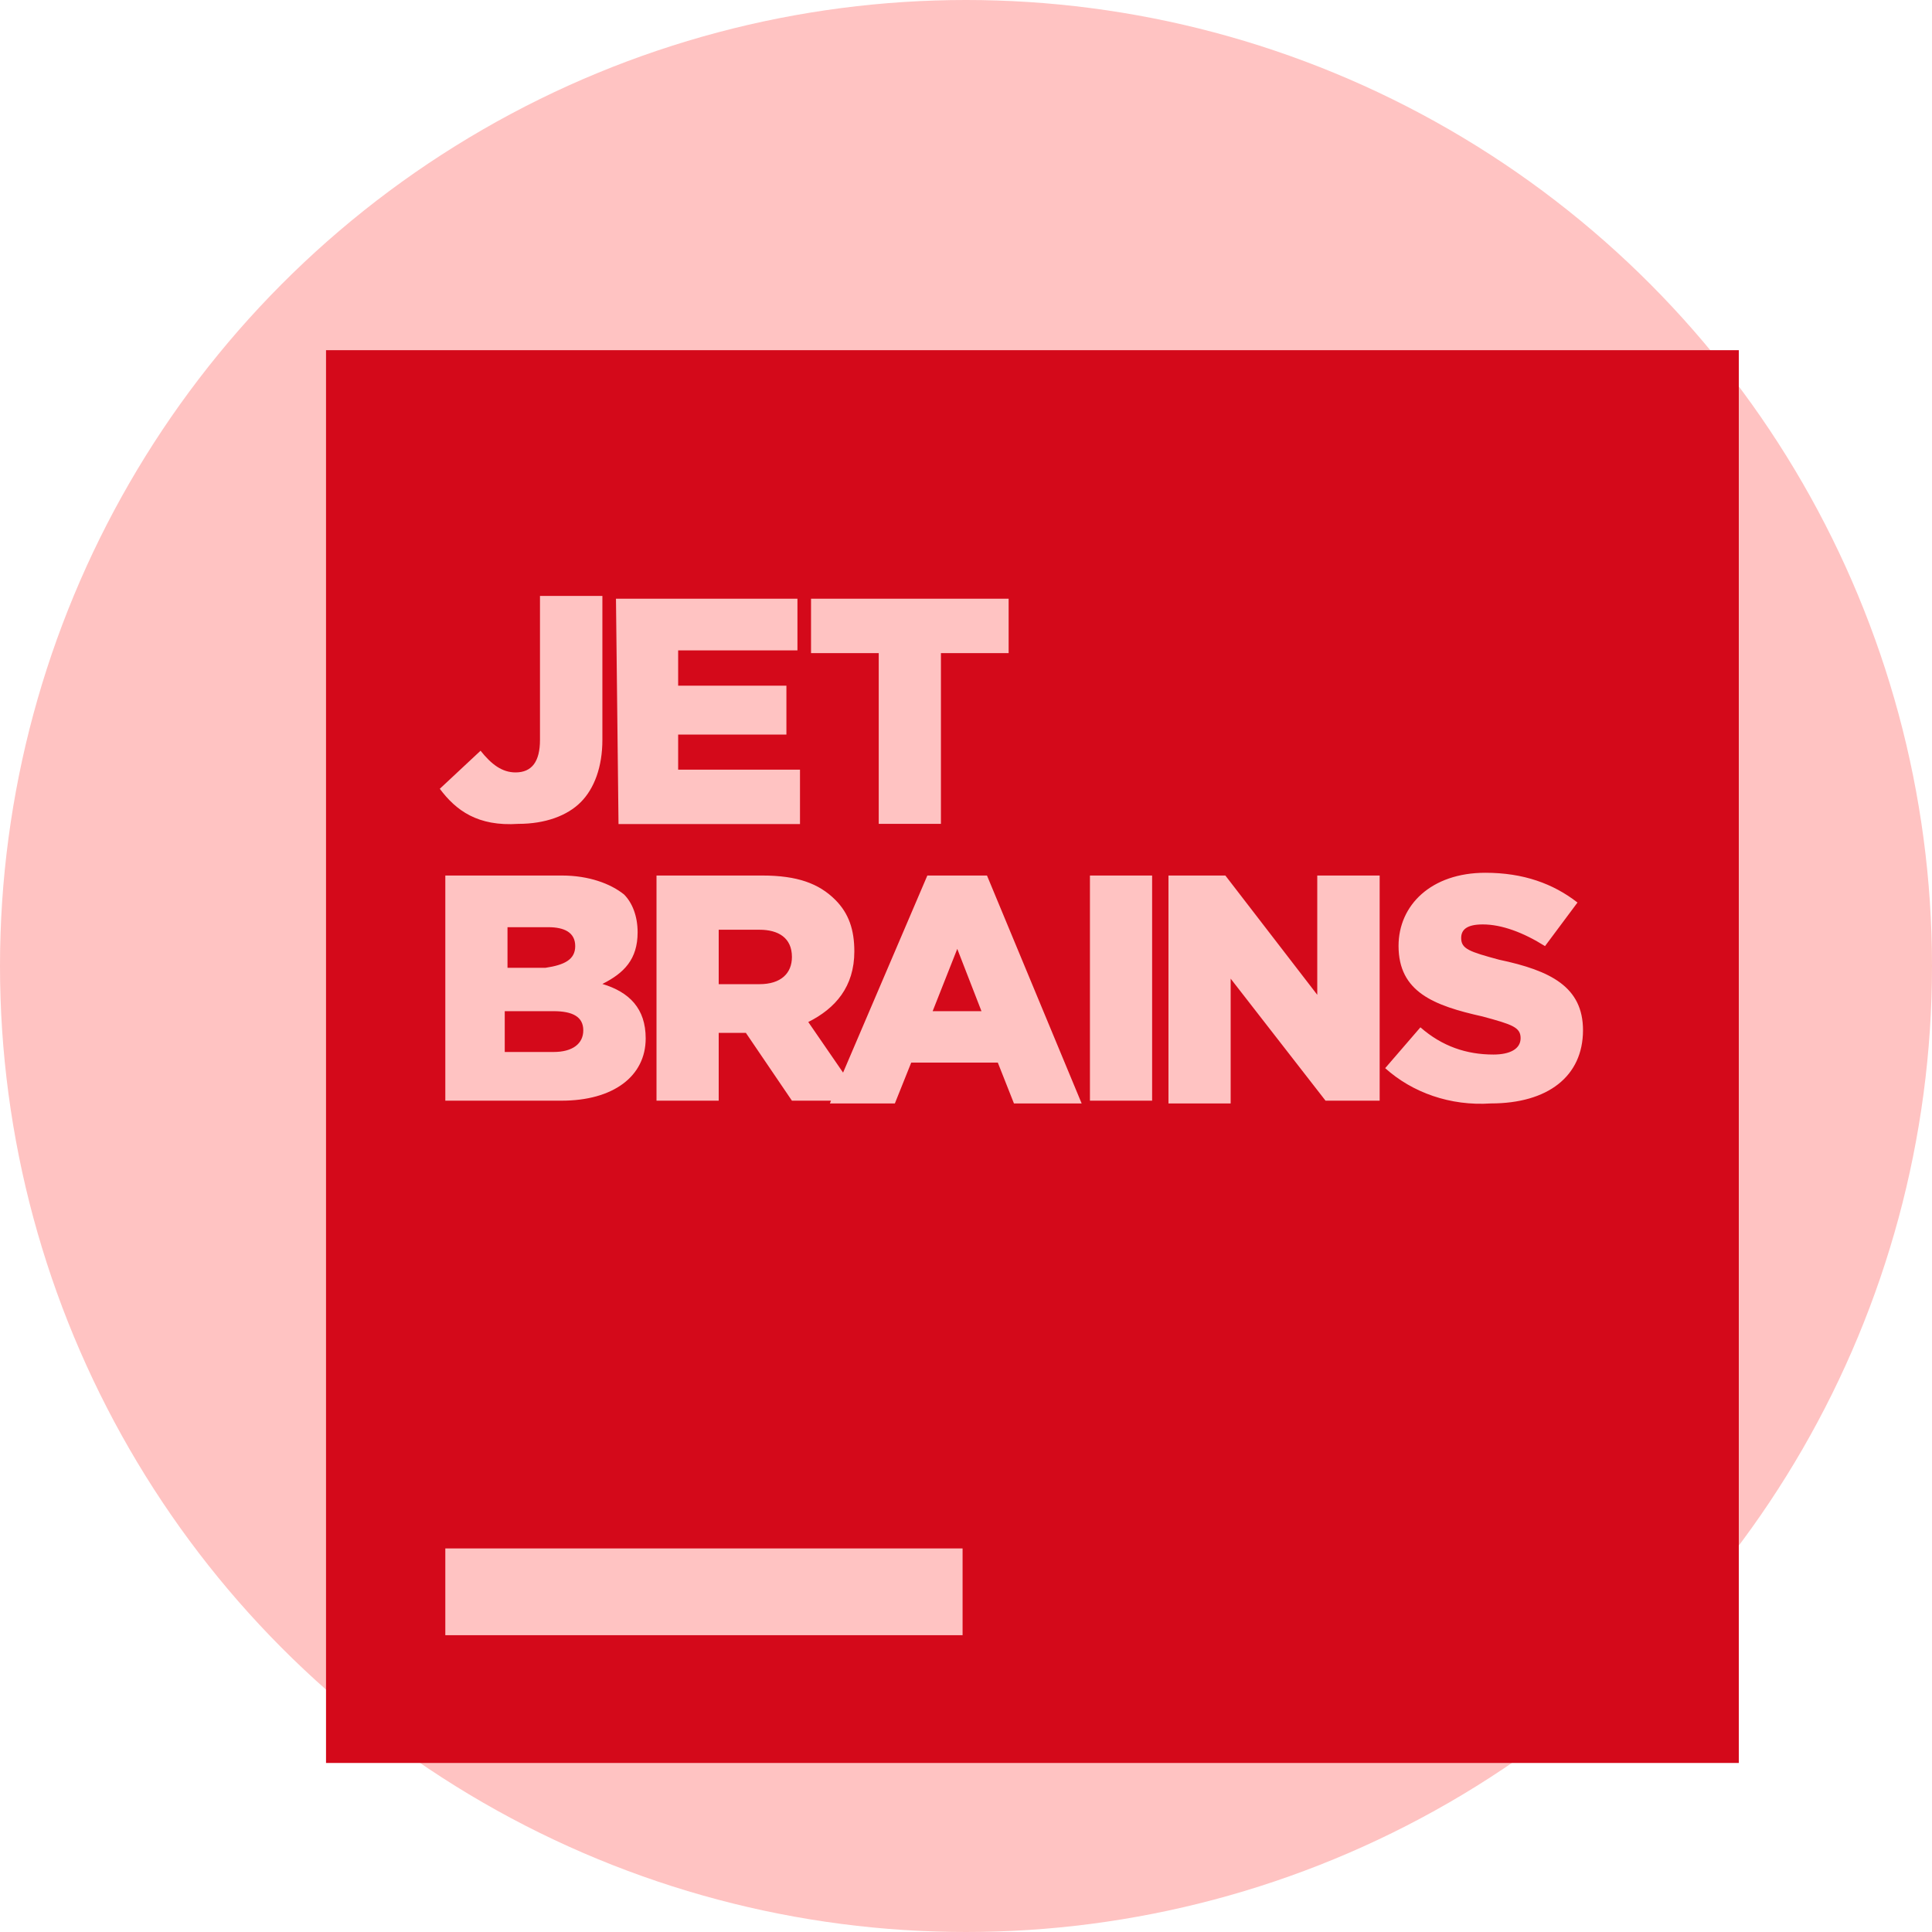 <svg width="160" height="160" viewBox="0 0 160 160" fill="none" xmlns="http://www.w3.org/2000/svg">
<circle cx="80" cy="80" r="80" fill="#FFC3C2"/>
<path d="M27 29V146H144V29H27ZM44.719 49.354H49.887V61.274C49.887 63.519 49.21 65.315 48.094 66.433C46.978 67.551 45.167 68.229 42.926 68.229C39.56 68.454 37.763 67.118 36.422 65.324L39.797 62.172C40.697 63.299 41.572 63.968 42.697 63.968C44.047 63.968 44.719 63.068 44.719 61.274V49.354ZM51.012 49.583H66.041V53.861H56.162V56.784H65.127V60.834H56.162V63.739H66.252V68.246H51.223L51.012 49.583ZM67.166 49.583H83.531V54.09H77.924V68.229H72.773V54.09H67.166V49.583ZM123.012 72.279C126.153 72.279 128.625 73.175 130.641 74.744L127.951 78.353C126.16 77.226 124.367 76.557 122.801 76.557C121.451 76.557 121.008 77.008 121.008 77.684C121.008 78.585 121.688 78.813 124.154 79.48C128.42 80.381 131.098 81.729 131.098 85.326C131.089 89.139 128.185 91.382 123.469 91.382C120.103 91.608 116.956 90.479 114.715 88.46L117.633 85.079C119.424 86.648 121.439 87.333 123.68 87.333C125.03 87.333 125.93 86.879 125.93 85.977C125.93 85.076 125.249 84.848 122.783 84.181C118.742 83.279 115.822 82.158 115.822 78.335C115.822 74.964 118.521 72.279 123.012 72.279ZM36.879 72.507H46.529C48.77 72.507 50.564 73.182 51.68 74.075C52.355 74.751 52.805 75.856 52.805 77.209C52.805 79.453 51.678 80.586 49.887 81.487C52.128 82.163 53.473 83.525 53.473 85.995C53.473 89.141 50.778 91.153 46.512 91.153H36.879V72.507ZM54.369 72.507H63.123C66.039 72.507 67.82 73.171 69.17 74.515C70.295 75.641 70.752 76.999 70.752 78.793C70.752 81.714 69.188 83.512 66.938 84.639L69.82 88.829L76.799 72.507H81.738L89.578 91.382H83.971L82.635 88.002H75.463L74.109 91.382H68.731L68.818 91.153H65.584L61.77 85.537H59.52V91.153H54.369V72.507ZM90.264 72.507H95.414V91.153H90.264V72.507ZM96.768 72.507H101.479L109.09 82.385V72.507H114.258V91.153H109.775L101.918 81.047V91.382H96.768V72.507ZM42.029 76.786V80.149H45.176C46.742 79.915 47.637 79.471 47.637 78.353C47.637 77.226 46.745 76.786 45.404 76.786H42.029ZM59.52 76.997V81.505H62.895C64.686 81.505 65.584 80.594 65.584 79.251C65.584 77.673 64.469 76.997 62.895 76.997H59.52ZM79.277 78.582L77.238 83.741H81.281L79.277 78.582ZM41.801 83.741V87.121H45.844C47.41 87.121 48.305 86.443 48.305 85.326C48.305 84.199 47.41 83.741 45.844 83.741H41.801ZM36.879 128.234H79.717V135.418H36.879V128.234Z" fill="#D4091A"/>
</svg>

